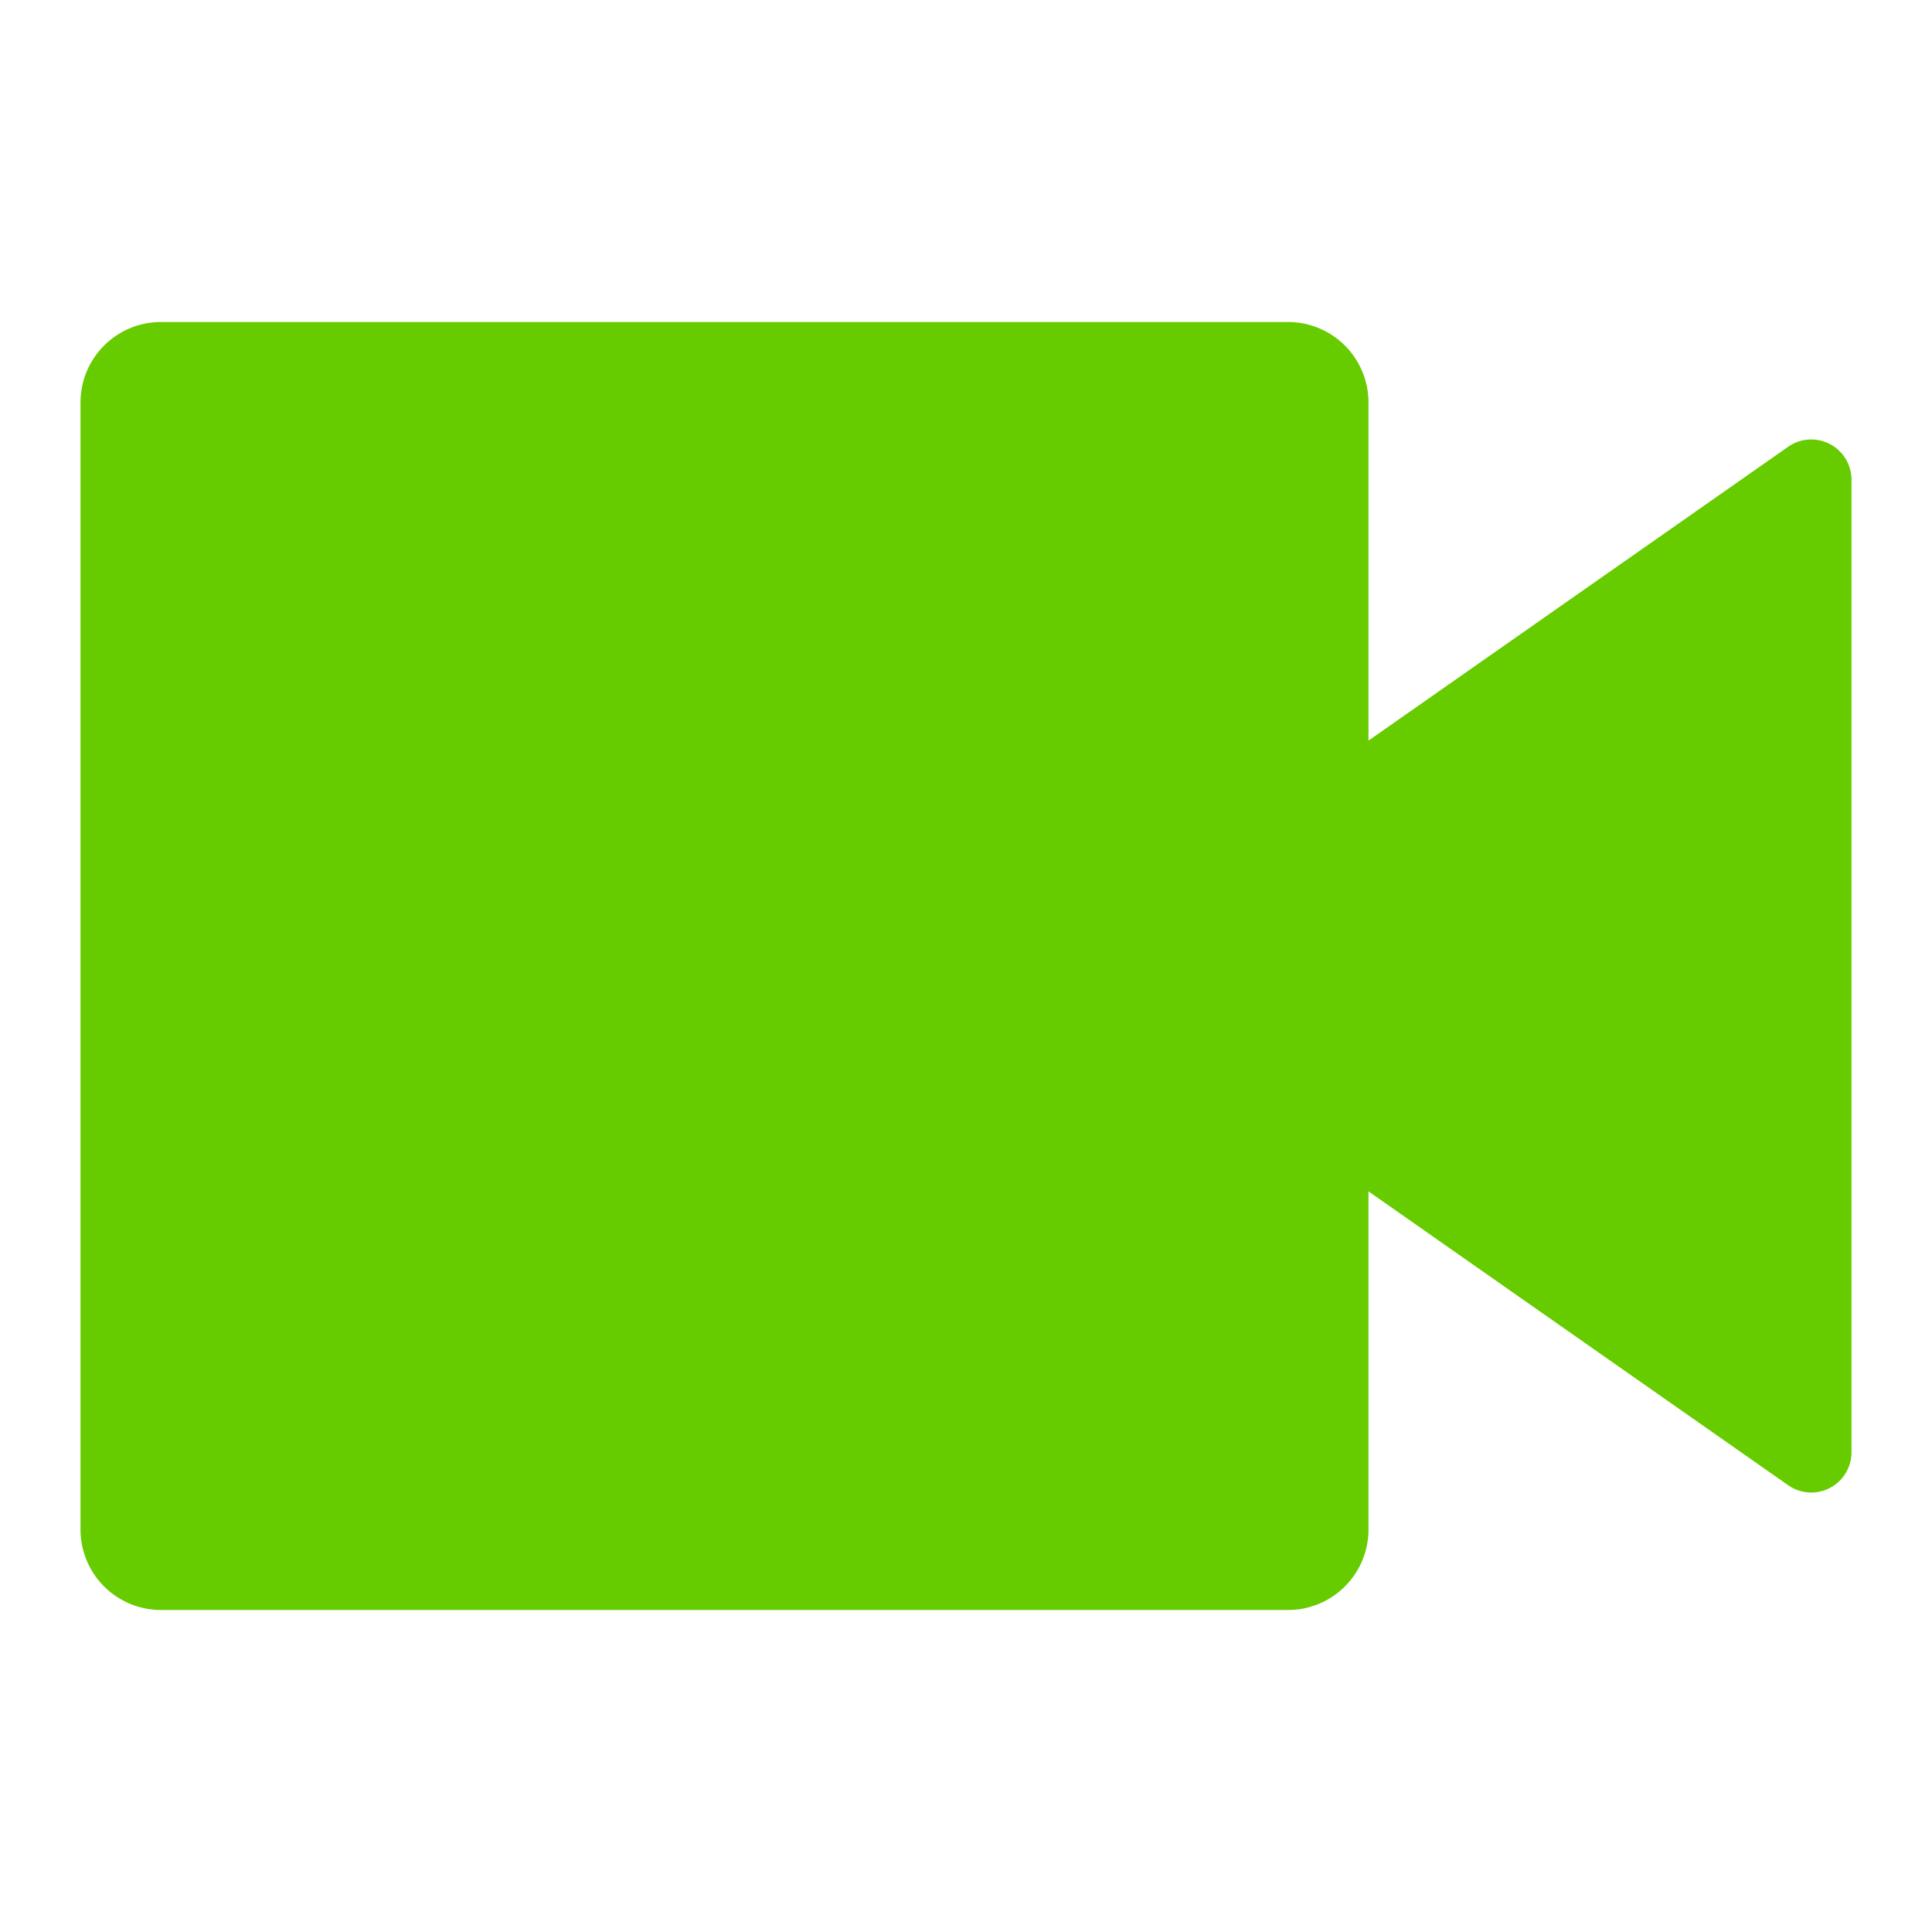 <svg id="Group" xmlns="http://www.w3.org/2000/svg" width="24" height="24" viewBox="0 0 24 24">
  <path id="Path" d="M0,0H24V24H0Z" fill="none"/>
  <path id="Shape" d="M1,16a1,1,0,0,1-1-1V1A1,1,0,0,1,1,0H15a1,1,0,0,1,1,1V5.2l5.213-3.65A.5.5,0,0,1,22,1.96V14.04a.5.5,0,0,1-.787.41L16,10.8V15a1,1,0,0,1-1,1Z" transform="translate(1 4)" fill="#6c0"/>
</svg>
